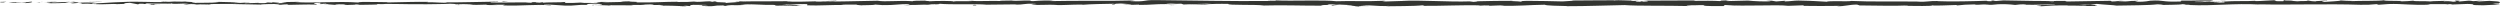 <svg width="1144" height="3" viewBox="0 0 1144 3" fill="none" xmlns="http://www.w3.org/2000/svg">
<path d="M0.277 0.869C-0.321 0.953 0.011 1.14 1.67 1.103L2.854 0.794L0.277 0.869Z" fill="#333531"/>
<path d="M11.432 1.448C13.379 1.299 15.635 1.037 14.374 0.747C12.439 1.047 11.974 0.925 9.95 1.28C8.28 1.28 7.053 1.177 7.329 1.065C6.17 1.05 5.01 1.091 3.856 1.187C6.428 1.428 9.022 1.447 11.598 1.243C12.173 1.308 11.576 1.392 11.432 1.448Z" fill="#333531"/>
<path d="M173.614 1.963L172.504 1.963C172.874 1.982 173.244 1.982 173.614 1.963Z" fill="#333531"/>
<path d="M274.093 2.103C273.721 2.082 273.347 2.104 272.982 2.168C273.354 2.177 273.726 2.155 274.093 2.103Z" fill="#333531"/>
<path d="M291.248 2.439C290.882 2.439 290.571 2.439 290.237 2.439C290.573 2.466 290.912 2.466 291.248 2.439Z" fill="#333531"/>
<path d="M173.616 1.962L176.292 2.065C175.407 1.951 174.509 1.917 173.616 1.962Z" fill="#333531"/>
<path d="M33.797 0.701C33.233 0.701 32.768 0.748 32.337 0.785C32.801 0.785 33.244 0.785 33.708 0.785C33.73 0.752 33.761 0.723 33.797 0.701Z" fill="#333531"/>
<path d="M129.311 2.178L128.503 2.178C128.26 2.178 128.039 2.262 127.818 2.308L129.311 2.178Z" fill="#333531"/>
<path d="M95.324 2.225C95.802 2.227 96.267 2.099 96.651 1.86C96.106 1.978 95.544 2.038 94.981 2.038C94.959 2.094 95.07 2.15 95.324 2.225Z" fill="#333531"/>
<path d="M41.416 1.766L40.461 1.766C40.705 1.795 41.127 1.776 41.416 1.766Z" fill="#333531"/>
<path d="M153.639 2.234C153.736 2.281 153.842 2.312 153.952 2.327C153.952 2.327 153.829 2.262 153.639 2.234Z" fill="#333531"/>
<path d="M1104.45 0.262C1104.45 0.262 1104.45 0.262 1104.45 0.308C1104.66 0.28 1104.72 0.262 1104.45 0.262Z" fill="#333531"/>
<path d="M1143.86 1.561L1143.32 1.561C1143.25 1.607 1143.19 1.654 1143.19 1.71L1143.86 1.561Z" fill="#333531"/>
<path d="M322.646 2.776C322.598 2.781 322.549 2.781 322.501 2.776C321.679 2.804 322.112 2.795 322.646 2.776Z" fill="#333531"/>
<path d="M610.874 2.58C607.611 2.346 616.183 2.281 611.272 2.019C611.726 2.122 606.804 2.43 610.874 2.58Z" fill="#333531"/>
<path d="M34.677 0.739C35.132 0.739 35.598 0.739 36.075 0.739C35.432 0.719 35.01 0.719 34.677 0.739Z" fill="#333531"/>
<path d="M611.274 2.019L610.762 2.019C610.974 1.963 611.096 2.009 611.274 2.019Z" fill="#333531"/>
<path d="M394.991 2.617C394.748 2.559 394.499 2.521 394.247 2.505C394.486 2.575 394.738 2.613 394.991 2.617Z" fill="#333531"/>
<path d="M341.091 2.243L342.434 2.243C341.901 2.253 341.468 2.243 341.091 2.243Z" fill="#333531"/>
<path d="M422.971 2.243C423.623 2.273 424.277 2.273 424.929 2.243C424.829 2.236 424.729 2.236 424.63 2.243C424.078 2.288 423.523 2.288 422.971 2.243Z" fill="#333531"/>
<path d="M452.092 2.243C451.937 2.243 451.738 2.243 451.561 2.196C451.384 2.149 450.931 2.196 450.632 2.196L452.092 2.243Z" fill="#333531"/>
<path d="M1015.94 0.392C1016.4 0.432 1016.85 0.51 1017.28 0.626C1016.84 0.439 1021.1 0.374 1015.94 0.392Z" fill="#333531"/>
<path d="M33.804 0.851C34.086 0.767 34.383 0.729 34.682 0.739C34.348 0.739 34.015 0.739 33.704 0.739C33.626 0.785 33.604 0.823 33.804 0.851Z" fill="#333531"/>
<path d="M424.153 0.177L428.776 0.177C427.482 0.187 425.801 0.177 424.153 0.177Z" fill="#333531"/>
<path d="M806.986 0.43L808.097 0.43C807.727 0.407 807.356 0.407 806.986 0.43Z" fill="#333531"/>
<path d="M442.513 0.177C443.343 0.271 444.216 0.318 445.123 0.355C445.302 0.342 445.479 0.32 445.654 0.29L442.513 0.177Z" fill="#333531"/>
<path d="M1047.77 -4.20617e-06C1043.35 -4.39955e-06 1045.71 0.346 1044.77 0.542C1039.51 0.636 1042.33 0.29 1040.54 0.112C1037.22 0.196 1034.73 0.514 1032.29 0.505C1032.1 0.449 1031.63 0.43 1032.19 0.355C1028.71 0.626 1021.87 0.355 1017.81 0.71C1017.63 0.701 1017.45 0.672 1017.28 0.626C1017.95 0.804 1018.05 0.972 1017.91 1.103C1016.44 1.222 1014.96 1.222 1013.49 1.103C1014.12 1.122 1014.75 1.069 1015.37 0.944L1013.36 1.028C1011.5 0.701 1016.19 0.916 1016.19 0.673C1012.15 0.785 1007.44 1.047 1004.34 0.953C1003.7 0.636 1011.59 0.85 1007.45 0.57L1012.24 0.692C1008.58 0.187 1015.15 0.692 1011.79 0.187C1005.49 0.093 1004.74 0.355 998.513 0.262C997.098 0.43 998.978 0.523 997.562 0.692C988.626 1.009 990.528 -0.103 983.959 0.318C981.657 0.781 979.28 0.917 976.925 0.72L978.517 0.364C972.412 0.364 975.033 0.878 968.641 0.636C969.747 0.495 973.441 0.514 972.523 0.477C968.375 0.187 969.592 0.682 966.407 0.682L965.754 0.364C959.251 0.411 952.095 0.636 944.906 0.701C945.305 0.607 946.532 0.505 944.851 0.411C935.782 0.57 925.485 0.364 916.737 0.178L913.419 0.458C912.645 0.458 911.981 0.327 912.822 0.28C909.404 0.168 912.645 0.449 911.008 0.561C909.062 0.561 908.442 0.402 909.67 0.318C903.653 0.551 892.527 0.822 886.179 0.523L887.274 0.458C882.341 0.346 881.744 1.019 877.121 0.757L878.006 0.71C867.289 0.589 855.444 0.841 847.259 0.43C845.711 0.822 836.653 0.252 835.967 0.804C829.851 0.533 831.599 0.43 822.983 0.252C820.682 0.252 819.554 0.598 816.701 0.654L816.635 0.364L812.775 0.664L810.718 0.318L808.041 0.393C809.147 0.393 810.308 0.523 810.142 0.607C806.716 0.716 803.284 0.6 799.879 0.262L790.014 0.505C791.063 0.36 792.124 0.282 793.188 0.271C787.923 0.57 792.237 -0.028 787.403 0.271C788.056 0.336 787.061 0.439 786.95 0.495C784.539 0.318 779.064 0.318 775.016 0.393L775.791 0.196C768.48 0.196 760.373 0.29 752.156 0.29C755.109 0.383 754.423 0.72 752.023 0.757L751.061 0.449C749.501 0.645 753.571 0.57 750.375 0.794C747.312 0.794 748.318 0.449 750.077 0.355L746.349 0.458C746.128 0.364 747.002 0.318 747.234 0.206C745.708 0.393 740.797 -0.103 738.585 0.206L738.375 0.121C730.169 0.121 726.442 0.215 719.761 0.234C719.629 0.495 717.019 0.439 715.017 0.654C710.106 0.57 704.654 0.364 698.737 0.383C694.567 0.514 697.52 0.607 695.651 0.766C695.341 0.523 689.424 0.542 692.499 0.374C685.388 0.374 683.419 0.421 674.427 0.617C675.412 0.71 676.506 0.757 675.931 0.841C674.768 0.926 673.595 0.853 672.459 0.626L672.89 0.626C662.803 0.981 649.609 -0.075 641.568 0.43L642.022 0.43L633.694 0.692C629.856 0.645 635.994 0.514 633.152 0.364C624.171 0.757 618.962 0.308 611.563 0.57C605.834 -0.14 591.235 0.57 583.504 0.168L583.947 0.336C582.647 0.401 581.343 0.357 580.054 0.206C580.264 0.327 582.266 0.355 580.983 0.439C564.05 0.645 546.045 0.196 528.692 0.047C522.344 -2.61046e-05 525.086 0.907 517.09 0.514L519.357 0.206C506.55 0.57 493.168 0.206 480.648 0.505C481.302 0.389 481.97 0.336 482.639 0.346C479.358 0.165 476.065 0.221 472.795 0.514C470.849 0.514 472.353 0.346 471.148 0.252C468.493 0.121 464.512 0.542 463.063 0.318C462.819 0.318 463.815 0.243 464.301 0.224C462.565 0.336 456.228 0.224 457.887 0.458C453.186 0.336 448.884 0.579 445.135 0.458C442.679 0.748 437.072 0.318 436.287 0.729C436.619 0.308 428.036 0.392 425.061 0.589C426.057 0.458 422.473 0.458 423.634 0.28C420.239 0.28 417.131 0.364 417.717 0.579C411.469 0.075 405.142 0.991 401.625 0.336C391.539 0.561 382.204 0.72 373.124 0.822C373.456 0.392 383.156 0.776 382.768 0.336C374.164 0.505 369.198 0.869 360.649 0.766C358.437 0.71 361.898 0.589 362.651 0.514C354.046 0.682 346.061 0.514 338.319 0.701C338.857 0.629 339.4 0.592 339.945 0.589C338.441 0.589 336.439 0.523 336.627 0.72L338.098 0.664C340.498 0.944 332.103 1.252 331.838 1.392C334.393 0.841 324.273 1.252 328.343 0.561C327.348 0.561 326.131 0.692 326.33 0.822C324.859 0.822 324.395 0.71 325.888 0.561C320.479 0.664 322.404 0.869 317.504 0.86C318.003 0.753 318.509 0.675 319.02 0.626C315.995 0.879 312.955 0.972 309.917 0.907C310.161 0.85 309.685 0.785 310.913 0.785C303.812 0.785 298.813 1.262 291.005 1.093C293.305 0.682 288.351 0.953 287.941 0.607L283.75 0.71L285.431 0.878C281.759 0.878 278.518 1.131 275.366 1.019L278.087 0.869L271.208 0.935L275.101 1.065C271.385 1.252 275.499 1.514 270.611 1.411C271.606 1.411 266.939 1.411 265.025 1.206C262.896 1.361 260.758 1.408 258.622 1.346C257.914 1.234 259.186 0.963 258.732 0.888C256.941 1.178 250.139 0.963 247.861 1.28C248.624 1.206 248.657 1.019 248.414 0.981L246.909 1.215C245.206 1.14 244.963 1.103 245.239 0.963C240.119 0.916 246.865 1.402 240.815 1.215C241.291 1.215 241.059 1.159 242.054 1.121C235.96 1.019 230.275 1.271 224.668 1.121C223.02 0.766 229.568 1.028 227.676 0.738C219.592 0.804 210.943 1.159 203.135 1.075L204.583 1.075C203.477 1.57 198.766 0.832 194.818 1.075C195.78 1.075 196.078 0.794 195.824 0.85C190.471 0.776 184.875 0.972 176.768 1.131L177.774 1C174.611 0.888 169.457 0.935 166.051 0.878C165.045 1.009 163.098 0.991 164.281 1.168C153.775 0.449 144.23 1.561 134.918 0.953C136.023 0.953 137.572 0.85 136.687 0.841L128.746 0.963C129.633 1.149 130.542 1.249 131.456 1.262C129.723 1.424 127.979 1.499 126.236 1.486C129.808 1.346 126.236 1.14 124.665 1.019C124.919 1.084 124.389 1.159 124.521 1.224C120.374 0.841 123.825 1.664 118.162 1.402L118.46 1.29C116.348 1.346 114.391 1.495 112.101 1.467C111.161 1.215 114.313 1.346 114.512 1.14C111.294 1.14 108.175 1.617 105.266 1.364C106.626 1.299 108.584 1.299 109.955 1.224C108.003 1.033 106.037 0.945 104.072 0.963L104.304 0.963L98.874 0.832L100.256 0.906C96.23 1.561 92.072 1.028 86.663 1.449C91.917 1.047 87.526 1.215 87.935 0.935C86.553 0.86 84.451 0.766 85.049 0.692C82.494 0.916 80.78 0.514 77.163 0.841C77.008 0.748 74.431 0.841 74.951 0.607C71.633 0.673 75.736 0.766 75.46 0.878C70.328 1.187 63.405 0.505 56.039 0.925C49.679 1.103 48.507 1.411 42.601 1.561C40.61 1.421 44.227 1.234 44.227 1.234C41.02 1.103 38.597 1.121 35.578 1.234C36.186 1.159 35.578 1.093 34.627 0.991C32.205 0.991 33.012 1.318 29.805 1.187C30.601 1.019 31.411 0.897 32.227 0.822C29.363 0.906 26.542 1.075 23.578 1.159C22.793 1 25.359 0.916 26.41 0.813C23.185 0.799 19.962 0.93 16.754 1.206L18.889 1.299C17.672 1.299 18.258 1.084 19.154 1.037C22.008 0.841 23.279 1.121 23.434 1.215L21.322 1.271C23.534 1.804 29.805 1.187 34.052 1.215L32.282 1.607L36.64 1.28C37.569 1.383 38.199 1.598 36.098 1.654C39.151 1.85 38.797 1.523 41.418 1.738C41.705 1.738 41.572 1.785 41.307 1.804L44.282 1.682C43.696 1.766 44.78 1.963 42.955 1.906C48.297 2.131 51.571 1.617 53.572 1.906L53.13 1.906C60.54 1.776 53.849 1.617 59.412 1.28L63.15 1.991L63.88 1.701C64.643 1.701 66.159 1.701 65.871 1.85C68.725 1.654 65.395 1.72 67.043 1.542C70.726 1.804 77.185 1.421 78.026 1.869C79.342 1.654 74.498 1.701 78.435 1.551C79.541 2.047 82.969 1.467 86.332 1.692C85.303 1.944 82.118 1.813 85.48 2.037C87.515 1.607 92.028 2.131 94.87 2.037C95.003 1.701 101.03 1.897 105.786 1.785C105.487 1.897 114.744 1.972 119.179 2.093L119.047 2.149C119.898 1.813 124.466 1.878 127.795 1.804C127.662 2.009 127.065 2.093 125.262 2.178L128.392 2.178C129.631 2.031 130.88 1.963 132.13 1.972L131.345 2.234C135.504 2.234 139.717 1.925 145.07 2.103C145.38 1.86 140.812 1.43 146.475 1.271C146.685 1.402 146.895 1.626 145.369 1.673C146.271 1.615 147.175 1.599 148.079 1.626L145.867 1.841C148.3 1.935 147.139 1.664 149.085 1.682C149.085 1.86 150.534 1.813 150.246 1.953C149.749 1.953 148.554 1.878 147.802 1.953C149.716 1.96 151.629 2.054 153.531 2.234C153.343 2.131 153.531 1.991 155.146 1.963C159.305 1.963 156.573 2.187 158.995 2.28C160.001 2.149 162.656 2.28 162.733 2.009C163.38 1.995 164.025 2.064 164.646 2.215C166.792 2.093 174.7 2.215 172.278 1.888L171.725 1.888C171.824 1.888 171.946 1.888 172.068 1.888C179.135 1.617 186.733 2.047 193.734 1.935L193.734 1.963C197.914 1.86 203.046 1.907 206.021 1.701C207.26 1.701 208.941 1.878 208.421 1.981C211.606 1.916 211.971 1.813 216.583 1.981C213.376 2.14 217.689 2.121 213.265 2.103C216.444 2.266 219.631 2.266 222.81 2.103C221.295 2.336 225.94 2.402 227.909 2.327L225 2.159C227.212 2.159 229.158 2.159 231.127 2.159L230.021 2.467C238.515 2.85 245.35 1.822 251.809 2.467C254.021 2.252 247.197 2.318 249.21 2.056C253.114 2.103 257.195 2.551 258.412 2.551C263.765 2.72 263.411 2.093 269.007 2.215C268.299 2.103 267.613 1.804 271.805 1.701C275.72 1.701 276.616 2.168 274.139 2.252C273.688 2.294 273.233 2.275 272.789 2.196C271.529 2.196 269.87 2.28 271.418 2.402L271.927 2.29C273.862 2.402 279.248 2.392 277.987 2.57C280.94 2.467 279.248 2.392 277.059 2.336C282.08 2.495 284.9 2.336 290.065 2.449C289.235 2.383 288.483 2.252 289.302 2.252C296.878 2.392 292.62 2.047 297.763 2C300.682 2.168 296.723 2.402 301.888 2.262C305.04 2.374 302.551 2.551 301.302 2.645C306.013 2.43 310.094 2.785 312.782 2.822L310.304 2.916C311.786 2.86 313.003 2.86 314.242 2.86L312.826 2.635C313.714 2.607 314.603 2.654 315.48 2.776C316.984 2.626 314.374 2.402 317.316 2.206C319.252 2.318 323.222 2.084 323.897 2.374C317.792 2.28 324.572 2.673 319.407 2.72C320.402 2.72 321.619 2.72 323.078 2.72C323.289 2.72 322.868 2.776 322.47 2.794C328.31 3.056 325.158 2.458 331.207 2.467C330.433 2.635 332.612 2.785 333.596 2.748C331.152 2.748 332.424 2.467 334.702 2.346C338.584 2.477 338.916 2.252 340.951 2.262L338.629 2.206C340.489 2.016 342.362 1.934 344.236 1.963C344.468 2.084 341.781 2.047 342.754 2.103C345.751 1.813 349.534 2.411 353.725 2.215C355.661 2.327 353.913 2.523 355.616 2.598C360.306 2.383 360.704 2.822 365.637 2.645C364.21 2.421 363.967 2.477 367.439 2.262L359.333 2.421L364.531 2.093C362.086 2.093 359.366 2.234 357.895 2.196C360.372 2.019 360.107 2.075 358.945 1.888C362.263 2.224 365.581 1.692 369.452 1.888L369.342 2.439C375.159 2.682 379.683 2.159 387.237 2.299L384.814 2.196C385.821 1.981 389.482 2.196 391.926 2.084C391.694 2.262 393.231 2.336 394.271 2.449C394.149 2.308 399.801 2.449 400.497 2.093L403.815 2.336C409.92 2.43 410.772 1.804 416.645 1.869C414.875 2.075 417.54 2.206 413.614 2.346C414.865 2.419 416.12 2.388 417.364 2.252C418.47 2.364 422.794 2.009 424.597 2.178C425.687 1.984 426.801 1.899 427.915 1.925C428.158 1.925 427.915 2.009 427.915 2.009C427.915 2.009 431.365 1.888 429.441 1.682C435.468 2.262 446.307 1.682 451.56 2.14C455.83 2.075 460.984 2.019 464.832 2C464.589 2.056 464.832 2.093 464.091 2.075C469.444 2.243 467.409 1.542 473.47 1.738C476.578 2.037 470.23 1.897 472.176 2.009C473.017 2.617 479.531 1.925 483.623 2.28L482.639 2.28C485.769 2.486 490.281 2.047 495.402 2.093C495.402 2.093 495.147 2.15 495.402 2.187C498.908 1.878 505.533 1.776 510.465 1.692C508.928 1.925 508.253 1.813 509.16 2.056C511.372 2.056 508.508 1.664 512.921 1.598C514.347 1.729 517.532 1.841 517.953 2.103L513.794 2.103C515.929 2.439 519.18 2.103 521.37 2.103L521.083 2.252C527.453 2.252 527.542 1.841 534.354 1.86L533.647 1.757C537.385 1.393 536.776 1.953 540.515 1.682L541.621 2.056C544.087 1.963 550.27 1.701 554.693 1.626C552.183 1.907 546.952 2.047 543.8 2.206C546.244 2.206 552.117 2.206 553.388 2C552.404 2 551.176 2.121 550.192 2.065C554.157 1.788 558.137 1.694 562.115 1.785C561.252 2.505 574.833 1.972 578.373 2.523C586.999 2.262 595.482 2.635 605.536 2.598C601.974 2.037 608.466 2.598 607.858 2.009C609.004 1.958 610.152 1.958 611.298 2.009L618.398 2.346C620.079 2.514 616.186 2.477 616.385 2.607C621.506 2.607 618.531 2.85 621.915 3C621.218 2.794 623.696 2.701 626.616 2.785L622.501 2.523C629.668 2.215 628.695 3 635.917 2.701L633.628 2.878C637.333 2.776 647.297 2.878 650.936 2.421C651.589 2.486 652.451 2.645 650.826 2.682C659.673 2.757 670.534 2.196 677.369 2.477L676.706 2.617C678.348 2.482 680 2.442 681.649 2.495C681.539 2.551 680.986 2.635 681.749 2.645C682.512 2.654 686.173 2.402 688.318 2.486L686.449 2.635C695.087 2.822 699.721 2.252 706.954 2.159C706.954 2.57 713.734 2.71 717.118 2.776L717.008 2.832C727.061 2.832 734.084 2.486 743.407 2.327C749.181 2.776 762.983 2.514 772.274 2.766C770.858 2.692 772.506 2.449 774.165 2.402C776.377 2.486 780.192 2.121 779.85 2.495L779.064 2.495C780.712 2.869 785.191 2.766 788.686 2.776L789.273 2.29C798.419 3 813.25 2.019 818.249 2.664C820.461 2.542 823.193 2.542 825.383 2.421L825.261 2.682C831.377 2.748 834.43 2.785 841.995 2.682L840.457 2.878C844.727 2.878 845.844 2.112 849.781 2.093L850.964 2.486C858.408 2.486 865.939 2.832 873.294 2.486C873.172 2.542 872.951 2.654 871.746 2.673C875.252 2.673 885.305 2.935 884.033 2.393C884.122 2.748 891.709 2.393 895.734 2.271L895.104 2.533C897.833 2.202 900.586 2.03 903.344 2.019C904.45 2.019 904.328 2.224 902.835 2.159C906.584 2.299 905.755 1.916 910.289 2.056L908.597 2.215C910.49 2.288 912.387 2.2 914.26 1.953C916.89 1.84 919.527 1.944 922.134 2.262C923.749 2.005 925.394 1.914 927.034 1.991C927.332 2.075 926.514 2.131 926.094 2.159C932.531 2.336 935.672 1.86 940.095 2.159C940.321 2.268 940.577 2.323 940.836 2.318C935.727 2.318 931.613 2.318 931.989 2.318C931.989 2.551 936.114 2.598 932.829 2.925C936.147 2.748 941.81 2.355 945.835 2.467C946.019 2.483 946.2 2.511 946.377 2.551L945.957 2.551C946.886 2.551 947.716 2.551 948.501 2.551C949.784 2.551 950.602 2.617 951.819 2.617C954.078 2.768 956.345 2.809 958.61 2.738C958.444 2.477 961.131 2.514 958.61 2.299C958.025 2.347 957.436 2.347 956.851 2.299C956.541 2.299 956.176 2.299 955.977 2.299C956.021 2.303 956.066 2.303 956.11 2.299C954.761 2.299 953.002 2.299 950.989 2.299C952.85 2.113 954.728 2.079 956.597 2.196C957.703 2.028 958.809 1.85 959.472 1.776C962.293 2.14 967.723 2.336 968.486 2.561C974.768 2.421 983.295 2.467 987.288 1.972C988.203 1.914 989.124 1.99 990.008 2.196C988.98 2.243 987.797 2.196 987.188 2.308C990.772 2.178 997.784 2.252 998.635 1.907C1003.15 2.065 996.102 2.224 1002.3 2.168L1001.47 2.28C1013.63 2.832 1021.26 1.393 1034.77 2.103C1034.23 2.105 1033.7 2.064 1033.17 1.981C1048.57 2.299 1064.91 1.692 1080.1 2.187C1082.58 2.258 1085.06 2.161 1087.52 1.897L1088.45 2.178L1092.99 1.85C1099.37 1.617 1104.05 2.542 1112.14 2.093L1111.04 1.907C1113.94 1.907 1120.25 1.794 1119.76 2.009C1120.45 1.886 1121.15 1.854 1121.84 1.916L1121.93 2.065L1129.07 1.804C1134.6 1.916 1128.21 2.393 1136.29 2.421C1139.28 2.364 1144.82 1.991 1143.7 1.897C1142.64 1.933 1141.58 1.851 1140.54 1.654L1143.3 1.579C1143.8 1.14 1145.9 0.701 1139.16 0.393L1134.47 0.654L1132.96 0.449L1136.91 0.449C1135.17 0.313 1133.42 0.341 1131.7 0.533C1131.05 0.388 1130.39 0.31 1129.73 0.299L1125.06 0.72C1124.51 0.542 1127.13 0.374 1124.04 0.28C1121.83 0.477 1126.11 0.664 1122.54 0.794C1121.15 0.537 1119.72 0.471 1118.3 0.598C1117.94 0.486 1118.49 0.421 1119.54 0.374C1117.2 0.505 1113.33 0.43 1112.12 0.654C1109.78 0.411 1104.19 0.72 1104.38 0.308C1103.65 0.411 1100.25 0.636 1098.1 0.645C1102.03 0.159 1090.02 0.645 1091.06 0.093C1088.15 0.533 1080.53 0.29 1075.38 0.533C1075.81 0.471 1076.25 0.443 1076.68 0.449C1073.78 0.449 1072.94 0.28 1071.07 0.196C1070.69 0.561 1066.17 0.645 1063.73 0.869C1060.17 0.523 1065.89 0.439 1064.77 0.103C1064.95 0.402 1058.59 0.402 1059.8 0.645C1058.53 0.633 1057.27 0.495 1056.05 0.234C1055.57 0.692 1053.51 0.318 1051.26 0.598C1047.31 0.374 1050.24 0.168 1045.9 0.308C1043.93 0.168 1047.77 -4.20617e-06 1047.77 -4.20617e-06ZM944.785 0.794C945.67 0.794 946.422 0.794 946.908 0.794C946.477 0.776 945.891 0.785 944.785 0.794ZM936.125 0.794C937.176 0.794 938.492 0.794 939.885 0.794C940.184 0.878 939.885 0.972 938.989 0.972C938.045 0.85 937.091 0.794 936.136 0.804L936.125 0.794ZM954.429 2.607C953.758 2.667 953.08 2.645 952.416 2.542C953.058 2.542 953.821 2.542 954.816 2.542L954.971 2.542C954.801 2.593 954.621 2.619 954.44 2.617L954.429 2.607Z" fill="#333531"/>
<path d="M956.951 2.271C957.15 2.271 957.261 2.271 957.517 2.271L956.695 2.215L956.207 2.299C956.418 2.281 956.673 2.281 956.951 2.271Z" fill="#333531"/>
<path d="M172.388 1.888L172.566 1.888C172.436 1.895 172.306 1.895 172.176 1.888C172.299 1.869 172.299 1.878 172.388 1.888Z" fill="#333531"/>
<path d="M816.63 0.299L816.641 0.364L817.396 0.308L816.63 0.299Z" fill="#333531"/>
<path d="M124.722 1.028C124.513 0.991 124.301 0.969 124.089 0.962C124.297 1.002 124.509 1.023 124.722 1.028Z" fill="#333531"/>
<path d="M104.128 0.925L101.219 0.832C102.48 0.888 103.398 0.907 104.128 0.925Z" fill="#333531"/>
<path d="M88.3 0.794C88.187 0.814 88.081 0.852 87.987 0.907L88.3 0.794Z" fill="#333531"/>
<path d="M339.995 0.486C340.217 0.486 340.428 0.486 340.617 0.486C342.026 0.42 341.072 0.439 339.995 0.486Z" fill="#333531"/>
<path d="M265.102 1.103C265.887 1.103 266.672 1.009 267.502 0.972C266.175 0.953 265.135 0.953 265.102 1.103Z" fill="#333531"/>
<path d="M270.987 1.028C269.66 0.972 268.543 1.028 267.503 1.028C268.598 1.028 269.892 1.028 270.987 1.028Z" fill="#333531"/>
<path d="M19.686 0.673L18.919 0.673C18.919 0.673 18.919 0.673 18.83 0.72L19.686 0.673Z" fill="#333531"/>
<path d="M18.833 0.71L17.978 0.71C18.262 0.729 18.548 0.729 18.833 0.71Z" fill="#333531"/>
<path d="M16.203 0.804L17.983 0.738C17.389 0.718 16.793 0.74 16.203 0.804Z" fill="#333531"/>
<path d="M40.642 0.794L40.876 0.701C40.786 0.705 40.703 0.739 40.642 0.794Z" fill="#333531"/>
<path d="M47.014 0.766C45.487 0.766 43.198 0.57 41.075 0.626L40.875 0.701C41.882 0.561 45.565 0.935 47.014 0.766Z" fill="#333531"/>
<path d="M73.589 1.963L68.258 1.888C69.187 1.991 70.415 2.131 67.981 2.15C74.717 2.439 66.632 1.907 73.589 1.963Z" fill="#333531"/>
<path d="M90.136 2.094C87.271 2.14 90.136 2.243 90.014 2.299C91.839 2.206 92.281 2.187 90.136 2.094Z" fill="#333531"/>
<path d="M209.711 2.094L209.422 2.337C211.644 2.299 209.445 2.243 209.711 2.094Z" fill="#333531"/>
<path d="M232.576 0.86L230.431 0.71L229.402 0.934L232.576 0.86Z" fill="#333531"/>
<path d="M246.078 2.561L245.116 2.598L248.799 2.514L246.078 2.561Z" fill="#333531"/>
<path d="M446.915 2.476L446.251 2.187C444.758 2.233 444.438 2.57 446.915 2.476Z" fill="#333531"/>
<path d="M533.613 2.177C535.234 2.364 536.874 2.396 538.502 2.271C536.555 2.252 534.609 2.14 533.613 2.177Z" fill="#333531"/>
<path d="M793.641 2.654L791.894 2.757L795.179 2.673L793.641 2.654Z" fill="#333531"/>
</svg>
